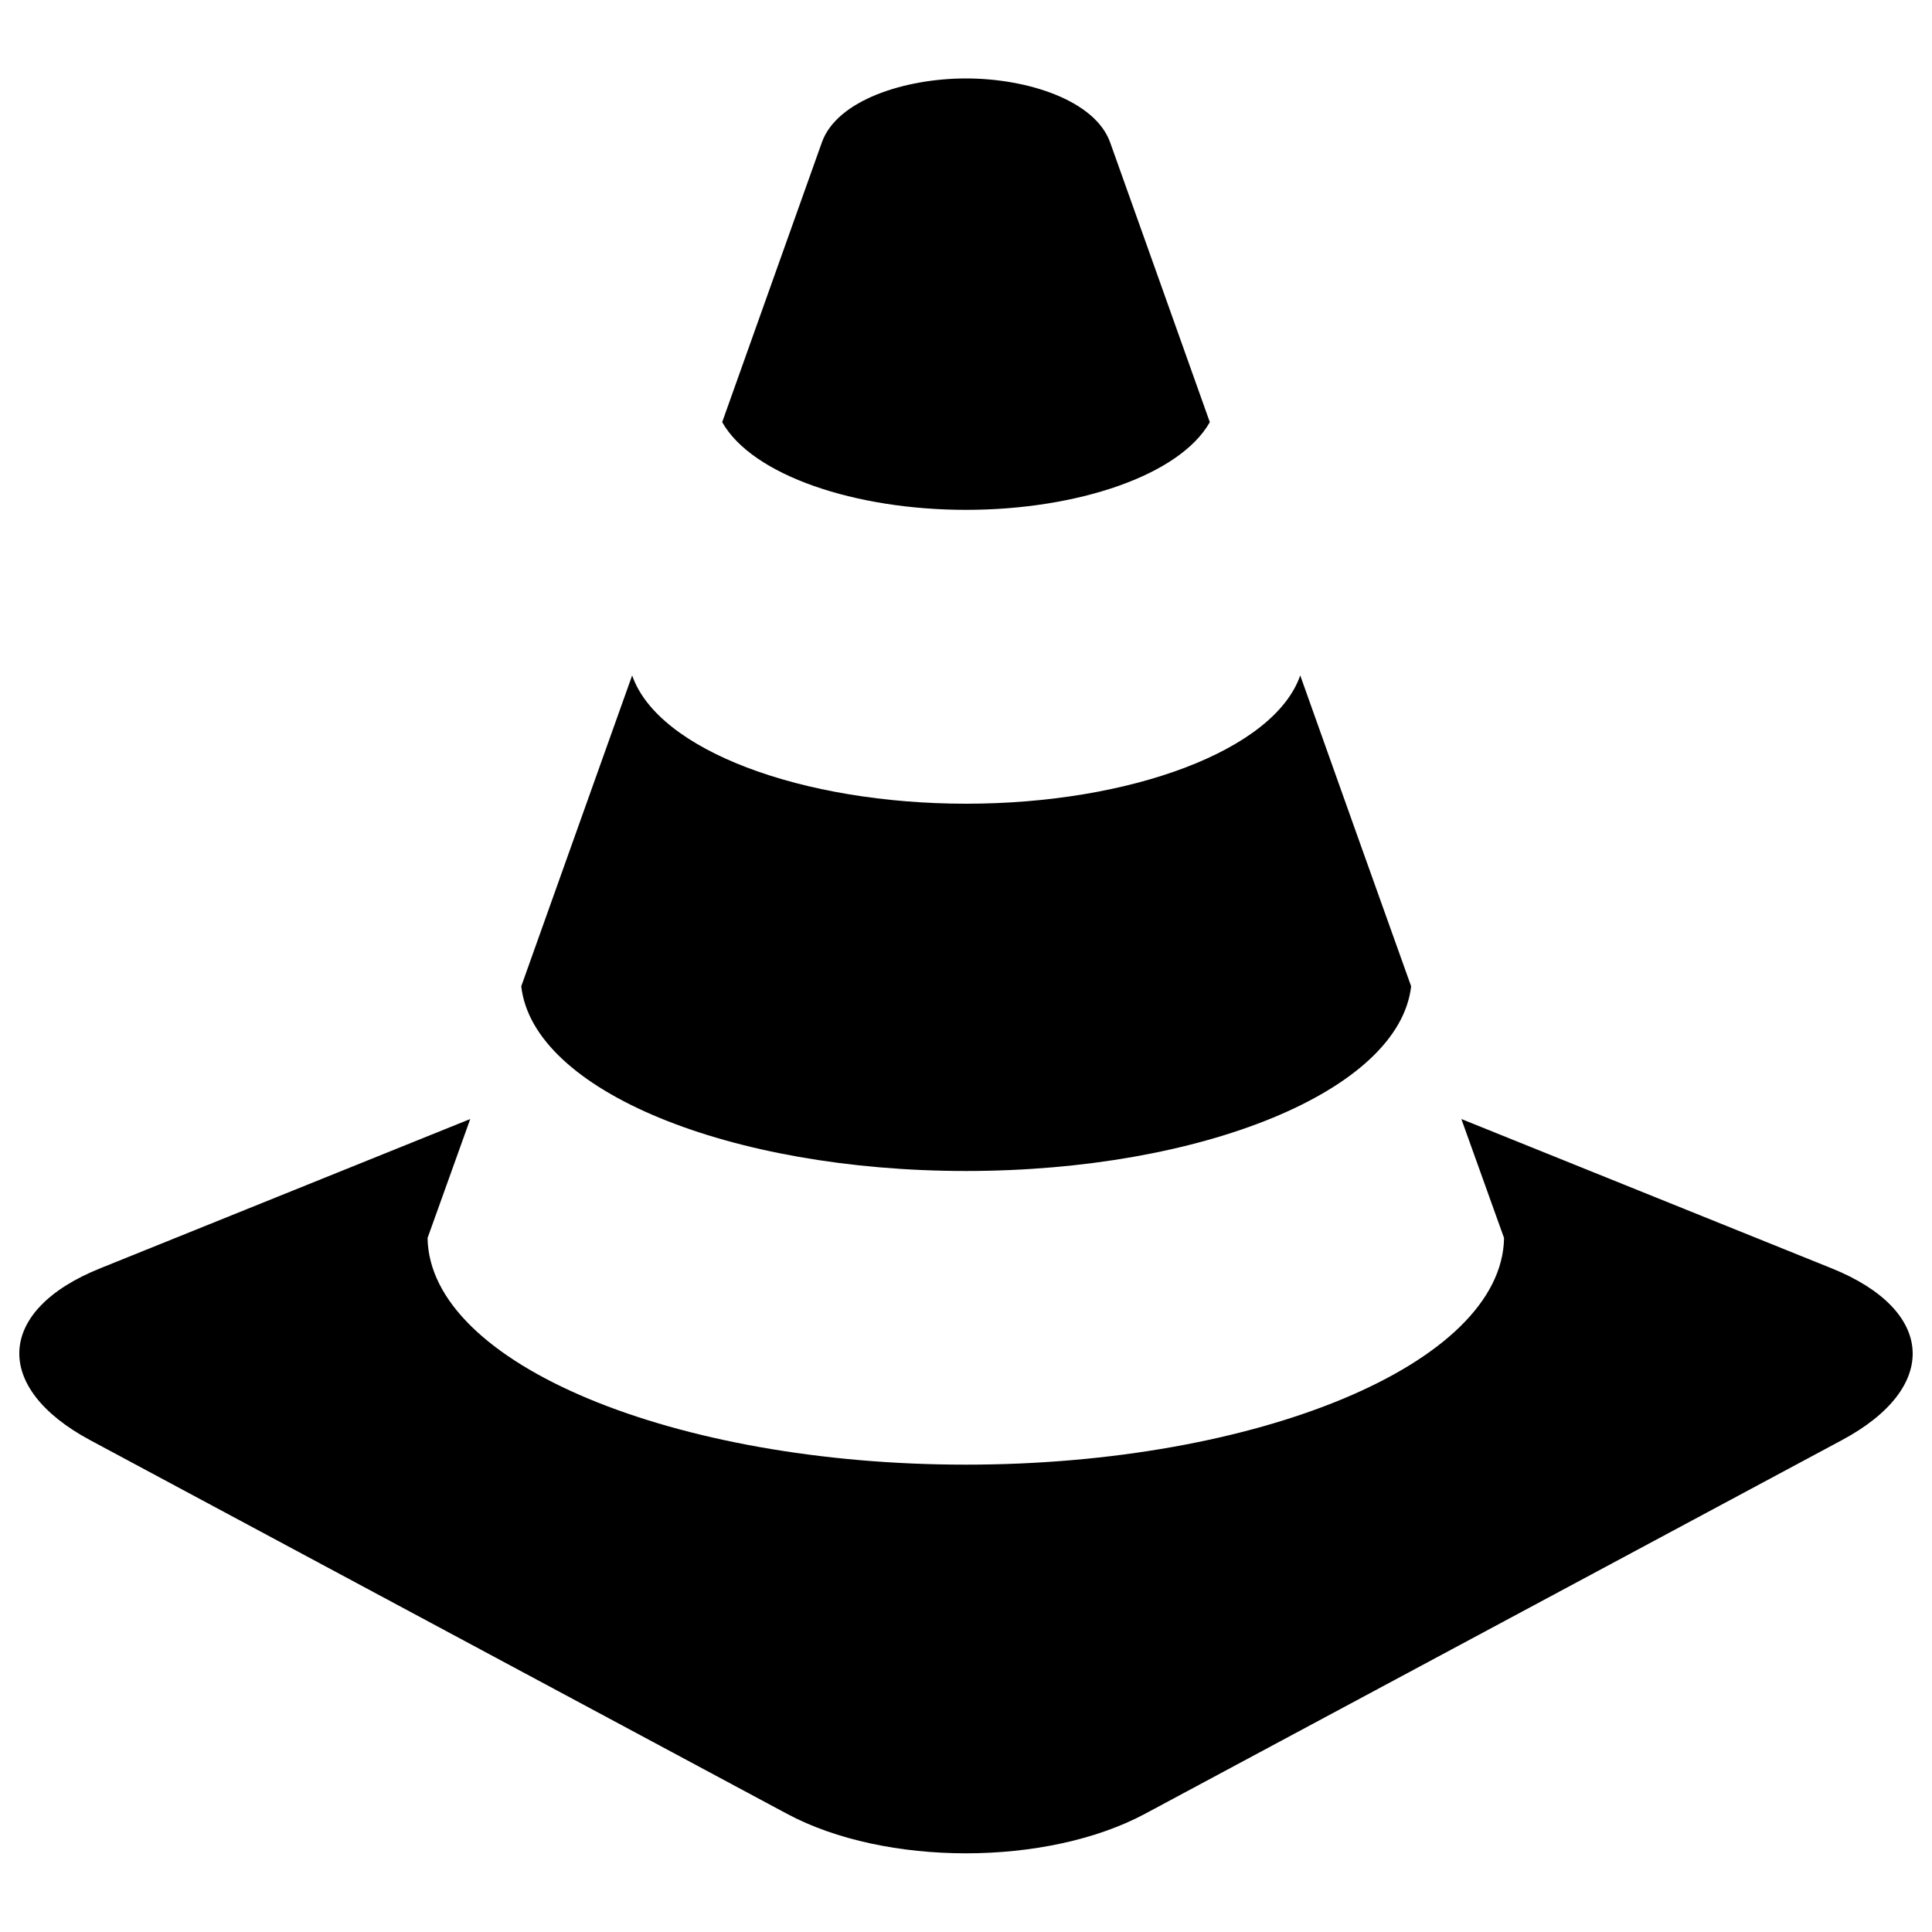 <?xml version="1.0" encoding="utf-8"?>
<!-- Svg Vector Icons : http://www.onlinewebfonts.com/icon -->
<!DOCTYPE svg PUBLIC "-//W3C//DTD SVG 1.1//EN" "http://www.w3.org/Graphics/SVG/1.1/DTD/svg11.dtd">
<svg version="1.1" xmlns="http://www.w3.org/2000/svg" xmlns:xlink="http://www.w3.org/1999/xlink" x="0px" y="0px" viewBox="0 0 1000 1000" enable-background="new 0 0 1000 1000" xml:space="preserve">
<g><path d="M500,606.1c122,0,224.2-41.4,230.4-95.6c-18.2-50.8-38-106.4-57.4-160.9c-13.5,38.8-88,66.4-172.9,66.4s-159.5-27.6-172.9-66.4c-19.4,54.5-39.3,110-57.4,160.9C275.9,564.7,378,606.1,500,606.1z M500,263.9c57.4,0,110.6-17.8,126.2-45.4c-21.5-60.3-39.9-112.1-51.6-144.8c-7.8-21.8-42.9-33.1-74.6-33.1s-66.9,11.3-74.6,33.1c-11.6,32.6-30.1,84.4-51.6,144.8C389.4,246.1,442.7,263.9,500,263.9z M948.1,656.5l-191.7-77.3l22.1,61.6c-1.1,65.3-127.8,117.3-278.6,117.3c-150.7,0-277.5-52-278.6-117.3l22.1-61.6L51.8,656.5c-53.7,21.6-56,61.7-5,89l360.5,193.3c50.9,27.3,134.4,27.3,185.4,0l360.5-193.3C1004.2,718.3,1001.9,678.2,948.1,656.5z"/></g>
</svg>